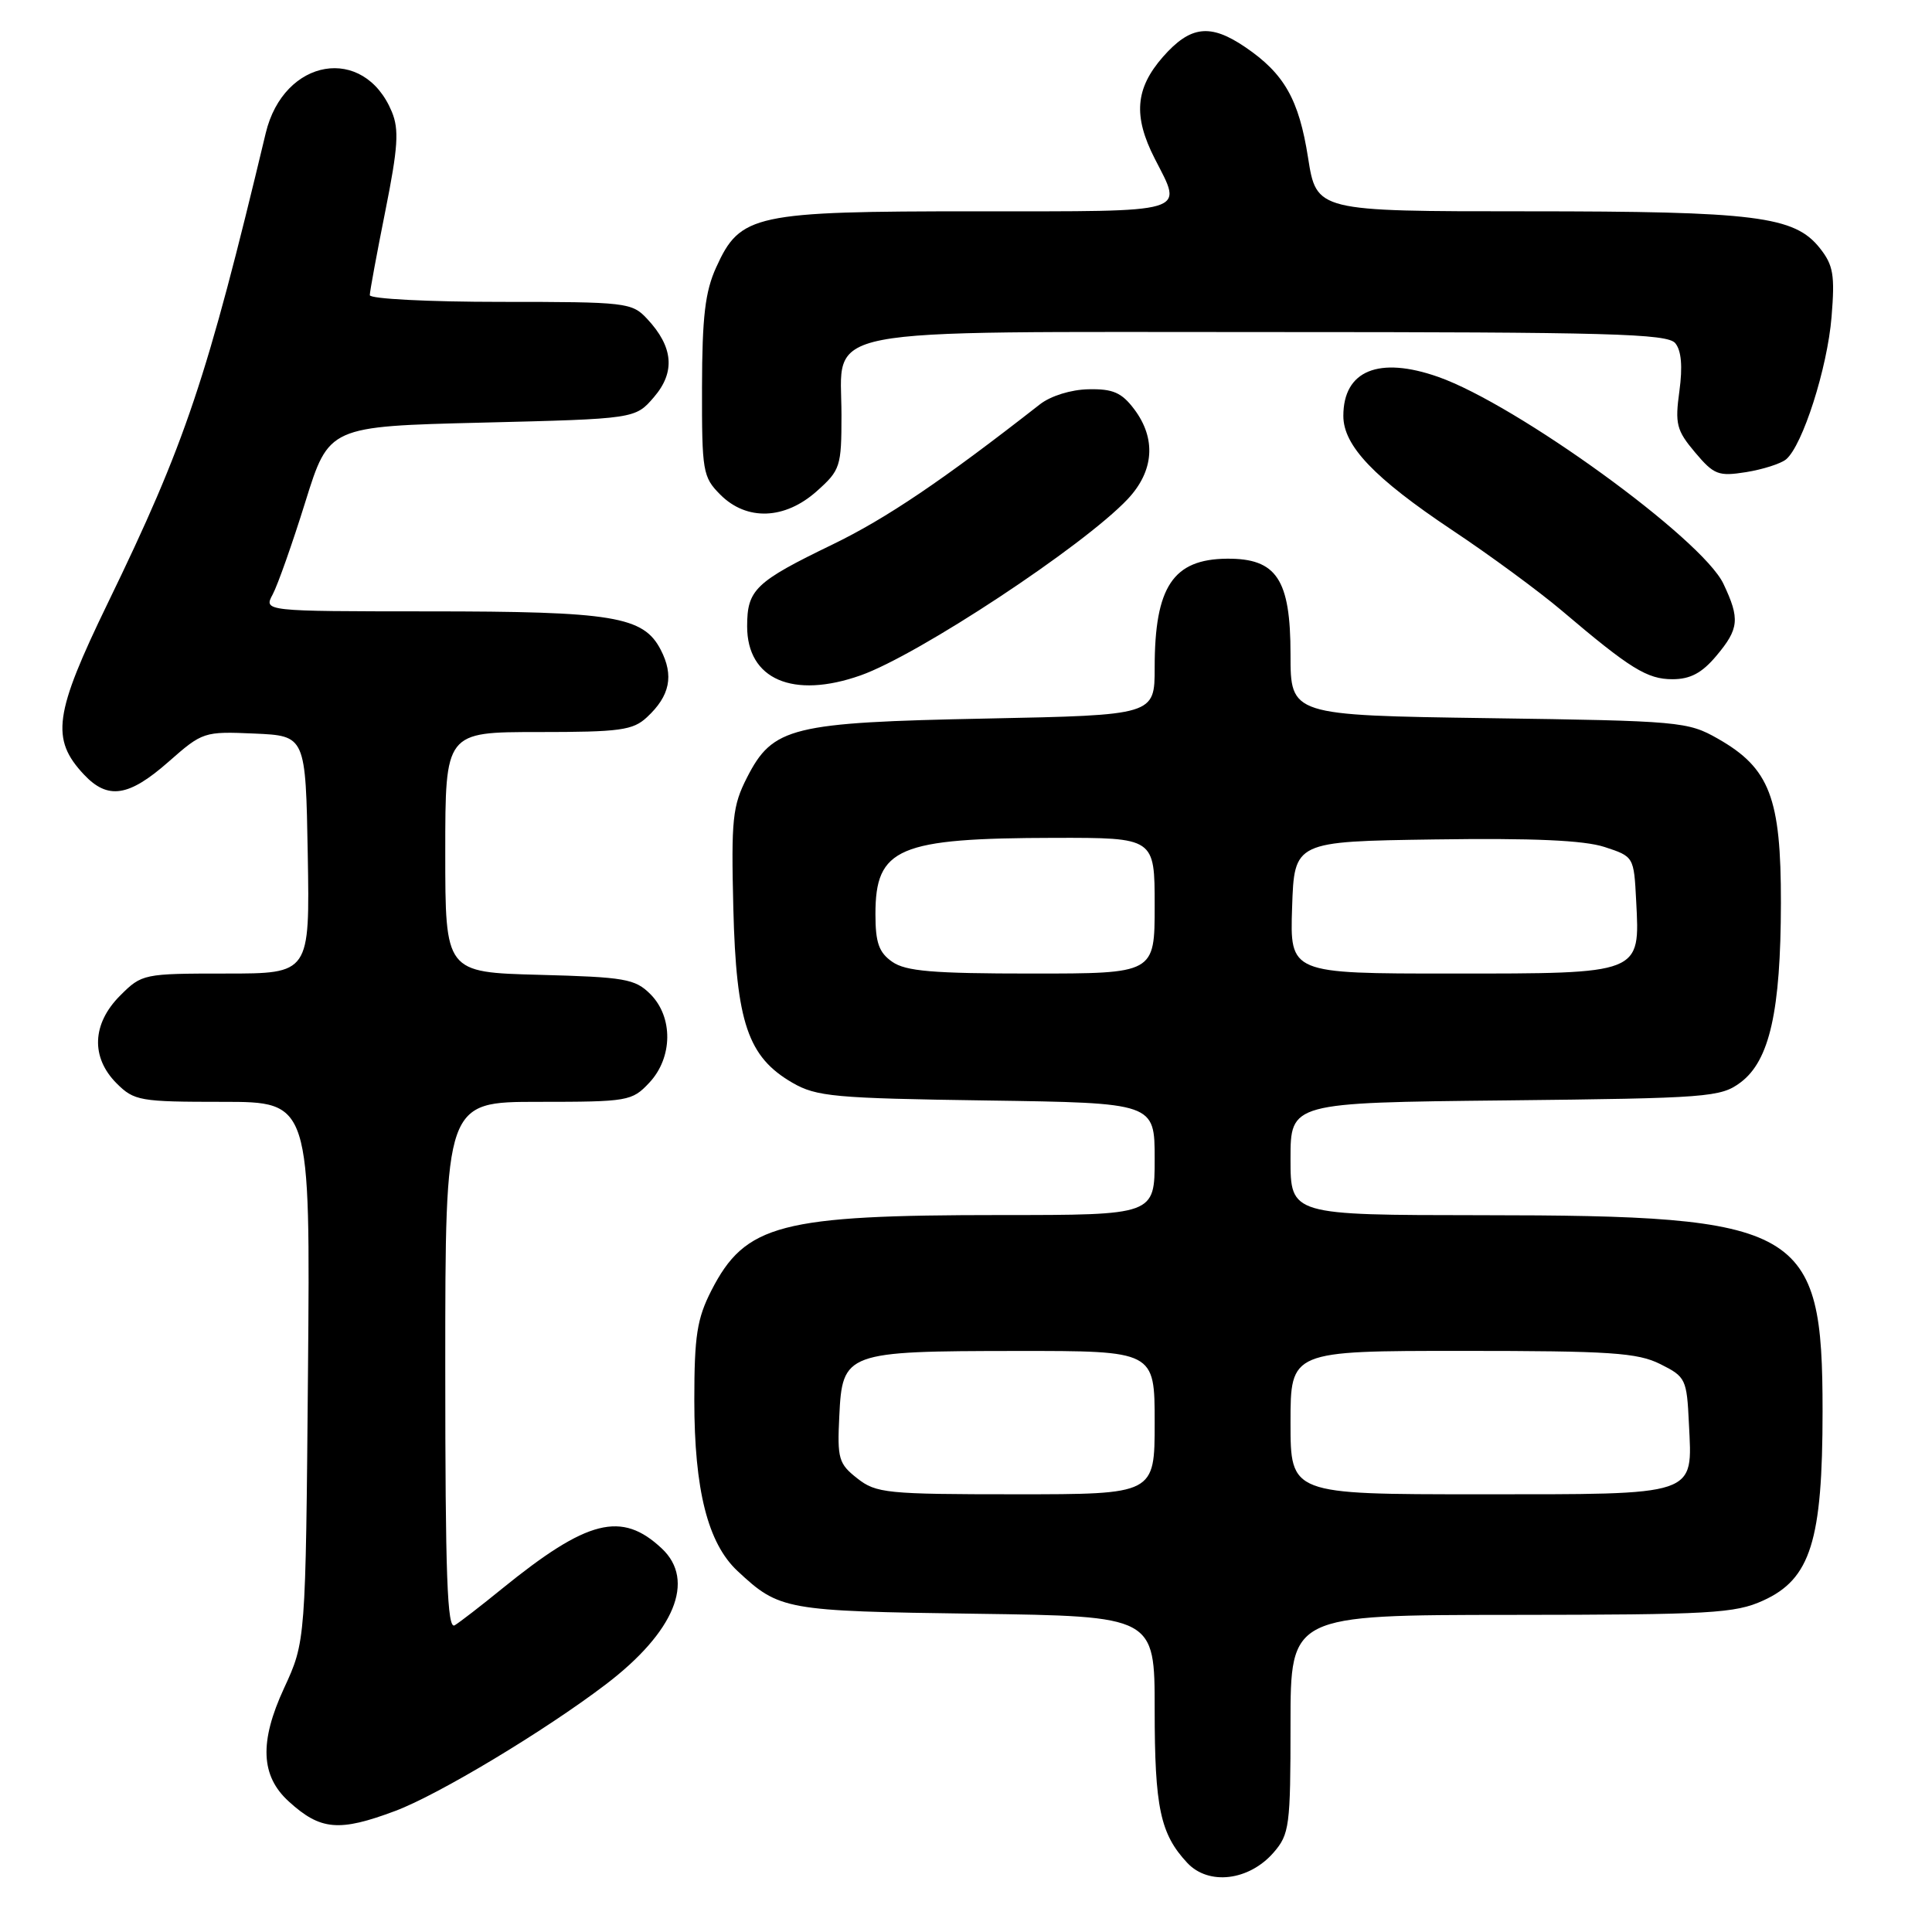 <?xml version="1.0" encoding="UTF-8" standalone="no"?>
<!DOCTYPE svg PUBLIC "-//W3C//DTD SVG 1.1//EN" "http://www.w3.org/Graphics/SVG/1.1/DTD/svg11.dtd" >
<svg xmlns="http://www.w3.org/2000/svg" xmlns:xlink="http://www.w3.org/1999/xlink" version="1.1" viewBox="0 0 256 256">
 <g >
 <path fill="currentColor"
d=" M 168.75 245.48 C 170.86 243.05 171.00 241.99 171.00 228.44 C 171.00 214.00 171.00 214.00 200.25 213.98 C 226.68 213.96 229.90 213.78 233.63 212.08 C 239.91 209.23 241.50 204.18 241.50 187.00 C 241.50 162.57 238.84 161.04 196.25 161.02 C 171.00 161.00 171.00 161.00 171.00 153.56 C 171.00 146.11 171.00 146.11 199.43 145.81 C 226.38 145.52 228.00 145.39 230.63 143.43 C 234.48 140.55 235.96 133.98 235.98 119.64 C 236.00 105.71 234.50 101.79 227.63 97.88 C 223.64 95.61 222.62 95.52 197.25 95.16 C 171.00 94.78 171.00 94.78 171.00 86.71 C 171.00 76.75 169.16 73.98 162.58 74.03 C 155.44 74.09 153.00 77.75 153.00 88.45 C 153.00 94.76 153.00 94.76 130.75 95.21 C 104.83 95.73 102.41 96.32 98.98 103.03 C 97.06 106.80 96.88 108.54 97.17 120.36 C 97.55 135.49 99.09 140.05 105.00 143.47 C 108.18 145.31 110.55 145.53 130.75 145.82 C 153.00 146.14 153.00 146.14 153.00 153.57 C 153.00 161.00 153.00 161.00 132.64 161.00 C 103.36 161.00 98.76 162.20 94.25 171.02 C 92.36 174.73 92.00 177.02 92.00 185.53 C 92.00 197.42 93.79 204.50 97.73 208.17 C 103.28 213.35 104.00 213.48 129.25 213.83 C 153.00 214.16 153.00 214.16 153.00 226.51 C 153.00 239.51 153.74 243.01 157.32 246.84 C 160.14 249.86 165.49 249.22 168.75 245.48 Z  M 52.37 239.96 C 58.09 237.82 72.20 229.34 80.26 223.20 C 89.38 216.26 92.20 209.42 87.70 205.19 C 82.37 200.18 77.85 201.32 66.50 210.53 C 63.75 212.77 60.94 214.94 60.25 215.36 C 59.26 215.96 59.00 208.85 59.00 181.06 C 59.00 146.00 59.00 146.00 71.33 146.00 C 83.22 146.00 83.74 145.91 86.03 143.47 C 89.15 140.15 89.22 134.78 86.18 131.73 C 84.15 129.70 82.80 129.47 71.48 129.17 C 59.00 128.84 59.00 128.84 59.00 112.92 C 59.00 97.00 59.00 97.00 71.31 97.00 C 82.17 97.00 83.87 96.77 85.73 95.03 C 88.78 92.20 89.32 89.52 87.55 86.10 C 85.26 81.67 81.28 81.01 56.71 81.01 C 34.93 81.00 34.93 81.00 36.14 78.75 C 36.80 77.51 38.75 72.00 40.46 66.50 C 43.58 56.50 43.58 56.50 63.88 56.00 C 84.18 55.50 84.18 55.50 86.66 52.61 C 89.51 49.29 89.22 45.96 85.75 42.25 C 83.73 40.08 83.00 40.00 66.33 40.00 C 56.80 40.00 49.00 39.60 49.00 39.11 C 49.00 38.62 49.93 33.60 51.06 27.95 C 52.74 19.54 52.90 17.17 51.92 14.81 C 48.22 5.88 37.60 7.68 35.21 17.64 C 27.41 50.27 24.59 58.68 14.29 79.90 C 7.16 94.59 6.70 97.92 11.13 102.64 C 14.29 106.00 17.06 105.58 22.32 100.95 C 26.84 96.97 27.02 96.91 33.71 97.20 C 40.50 97.50 40.50 97.50 40.78 113.25 C 41.05 129.00 41.05 129.00 29.95 129.00 C 19.01 129.00 18.80 129.04 15.92 131.92 C 12.19 135.65 12.01 140.10 15.45 143.55 C 17.78 145.87 18.53 146.00 29.51 146.00 C 41.12 146.00 41.12 146.00 40.81 181.75 C 40.50 217.50 40.50 217.50 37.63 223.71 C 34.35 230.81 34.54 235.33 38.27 238.71 C 42.46 242.53 44.93 242.75 52.37 239.96 Z  M 114.04 89.49 C 121.70 86.78 143.55 72.36 149.42 66.14 C 152.92 62.42 153.23 58.12 150.28 54.21 C 148.63 52.02 147.46 51.51 144.24 51.58 C 141.92 51.62 139.22 52.46 137.79 53.58 C 124.94 63.63 117.45 68.69 110.33 72.14 C 100.06 77.11 99.00 78.13 99.00 83.00 C 99.00 90.03 105.08 92.65 114.04 89.49 Z  M 227.41 86.92 C 230.44 83.32 230.57 82.01 228.36 77.35 C 225.54 71.40 201.00 53.61 190.57 49.94 C 182.69 47.17 178.00 49.10 178.00 55.11 C 178.00 59.06 182.07 63.33 192.40 70.23 C 197.41 73.56 203.94 78.37 206.93 80.90 C 216.02 88.62 218.26 90.00 221.61 90.00 C 223.97 90.00 225.51 89.18 227.41 86.92 Z  M 108.23 65.08 C 111.35 62.30 111.50 61.83 111.50 54.99 C 111.50 43.12 106.93 44.00 168.49 44.00 C 213.26 44.00 220.93 44.21 221.98 45.47 C 222.79 46.46 222.97 48.55 222.53 51.81 C 221.93 56.17 222.14 57.02 224.60 59.94 C 227.11 62.92 227.70 63.14 231.37 62.56 C 233.59 62.20 235.97 61.44 236.66 60.87 C 238.85 59.05 242.14 48.76 242.69 42.00 C 243.15 36.43 242.92 35.13 241.14 32.88 C 237.77 28.64 232.69 28.00 202.28 28.00 C 174.44 28.00 174.44 28.00 173.32 20.87 C 172.11 13.17 170.17 9.76 165.01 6.25 C 160.36 3.09 157.74 3.40 154.10 7.53 C 150.43 11.72 150.13 15.37 153.00 21.00 C 156.76 28.36 157.98 28.00 129.40 28.00 C 99.89 28.00 98.09 28.39 94.90 35.42 C 93.43 38.64 93.04 41.98 93.02 51.30 C 93.00 62.50 93.12 63.21 95.45 65.55 C 98.95 69.05 104.00 68.86 108.23 65.08 Z  M 113.59 195.89 C 111.13 193.96 110.93 193.28 111.21 187.67 C 111.61 179.18 112.03 179.03 134.75 179.01 C 153.00 179.00 153.00 179.00 153.00 188.50 C 153.00 198.00 153.00 198.00 134.63 198.00 C 117.47 198.00 116.09 197.86 113.59 195.89 Z  M 171.00 188.50 C 171.00 179.00 171.00 179.00 193.75 179.00 C 213.41 179.00 216.98 179.24 220.00 180.75 C 223.37 182.43 223.51 182.73 223.79 188.63 C 224.26 198.32 225.21 198.00 195.93 198.00 C 171.00 198.00 171.00 198.00 171.00 188.50 Z  M 118.22 127.44 C 116.46 126.21 116.00 124.91 116.00 121.13 C 116.00 112.33 118.99 111.06 139.75 111.02 C 153.00 111.00 153.00 111.00 153.00 120.00 C 153.00 129.00 153.00 129.00 136.72 129.00 C 123.61 129.00 120.01 128.70 118.22 127.44 Z  M 171.21 120.25 C 171.50 111.50 171.50 111.50 190.11 111.23 C 203.12 111.04 209.88 111.34 212.61 112.23 C 216.49 113.50 216.50 113.52 216.80 119.36 C 217.31 129.11 217.59 129.00 192.31 129.00 C 170.92 129.00 170.92 129.00 171.21 120.25 Z "/>
</g>
</svg>